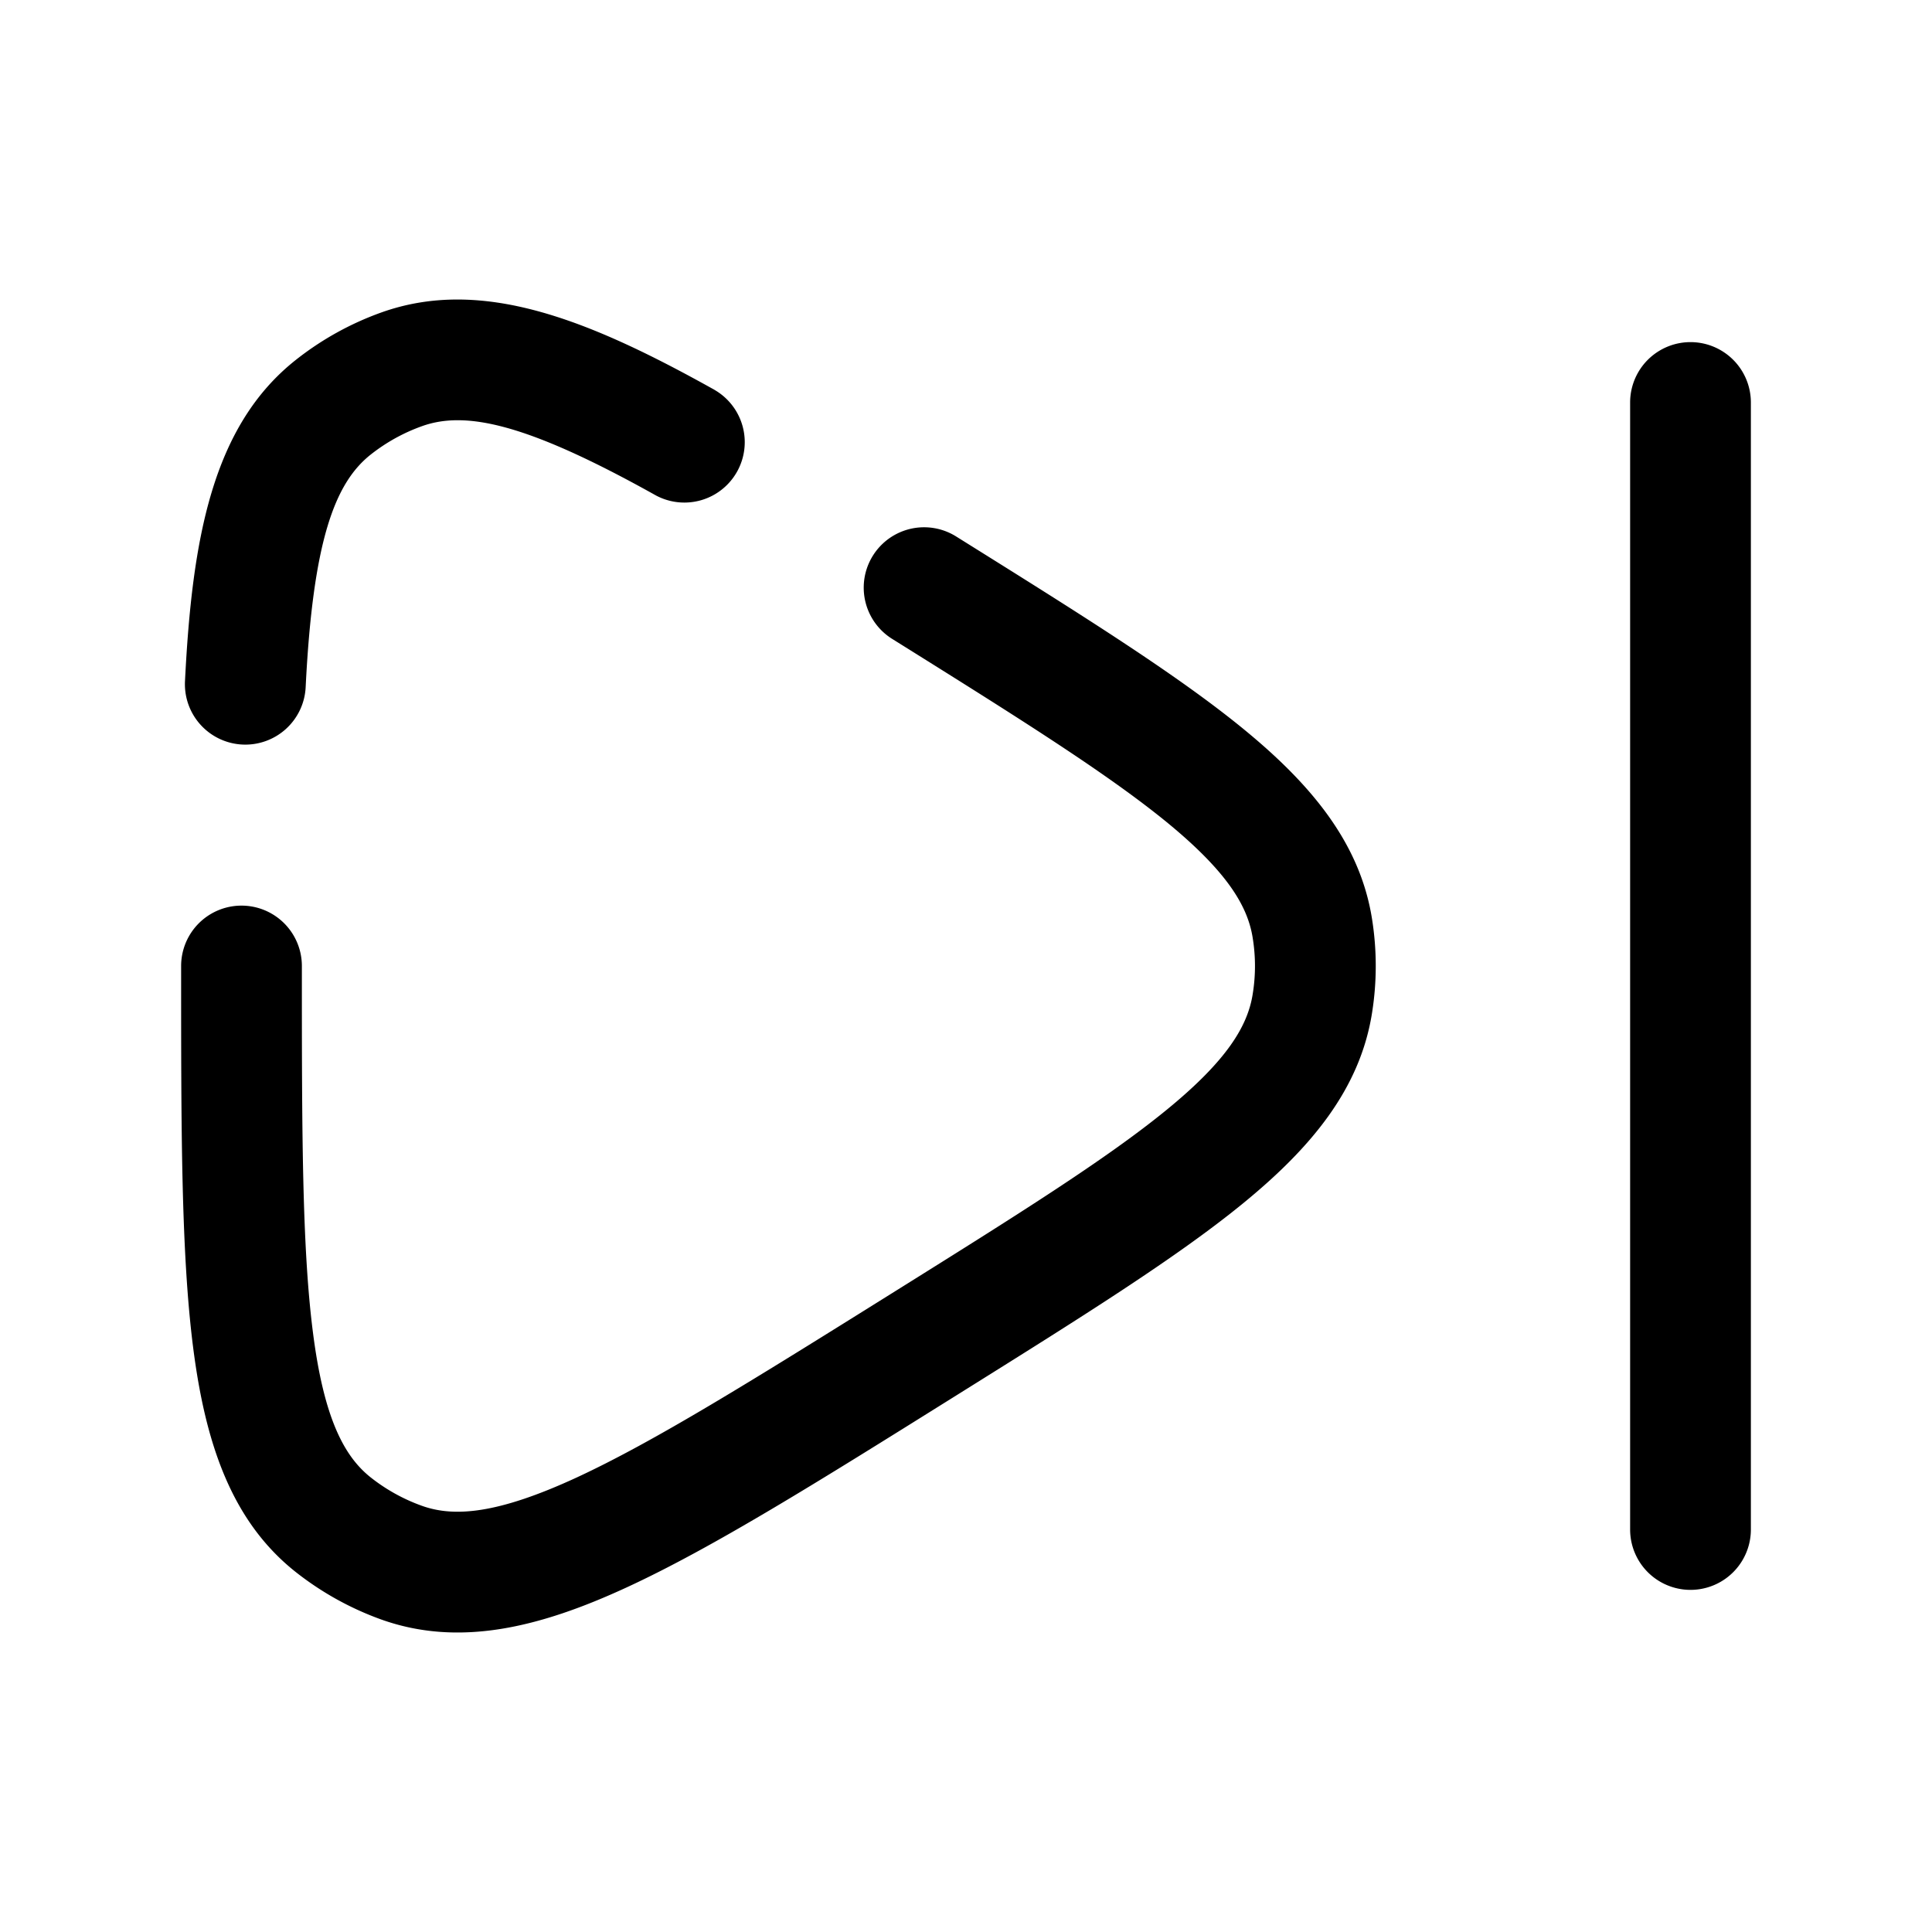 <svg xmlns="http://www.w3.org/2000/svg" width="24" height="24" fill="currentColor" viewBox="0 0 24 24">
  <path fill-rule="evenodd" d="M8.88 4.845c-1.556-.869-2.888-1.412-4.144-.963a3.75 3.75 0 00-1.06.588c-1.041.822-1.29 2.23-1.378 3.992a.75.75 0 101.499.075c.09-1.816.36-2.535.808-2.89a2.25 2.25 0 01.637-.353c.542-.194 1.3-.037 2.905.86a.75.75 0 00.732-1.309zm2.997 1.819a.75.75 0 10-.795 1.272c1.556.972 2.66 1.664 3.41 2.276.745.61 1.008 1.039 1.07 1.442.037.23.037.463 0 .692-.062.403-.325.832-1.07 1.441-.75.613-1.854 1.305-3.41 2.277-1.725 1.078-2.958 1.847-3.929 2.295-.973.448-1.511.49-1.911.347a2.25 2.25 0 01-.637-.353c-.333-.264-.583-.742-.718-1.805-.136-1.06-.137-2.513-.137-4.548a.75.75 0 00-1.5 0v.057c0 1.965 0 3.514.149 4.68.15 1.177.47 2.156 1.277 2.793l.454-.575-.454.575c.32.252.677.45 1.06.588.969.346 1.968.1 3.045-.397 1.068-.492 2.381-1.313 4.048-2.355l.048-.03.048-.03c1.497-.936 2.684-1.677 3.516-2.357.844-.69 1.456-1.42 1.604-2.373.06-.382.06-.77 0-1.153-.148-.952-.76-1.682-1.604-2.372-.832-.68-2.019-1.422-3.516-2.357l-.048-.03zM21.75 5a.75.75 0 00-1.5 0v14a.75.75 0 001.5 0V5z"/>
</svg>
